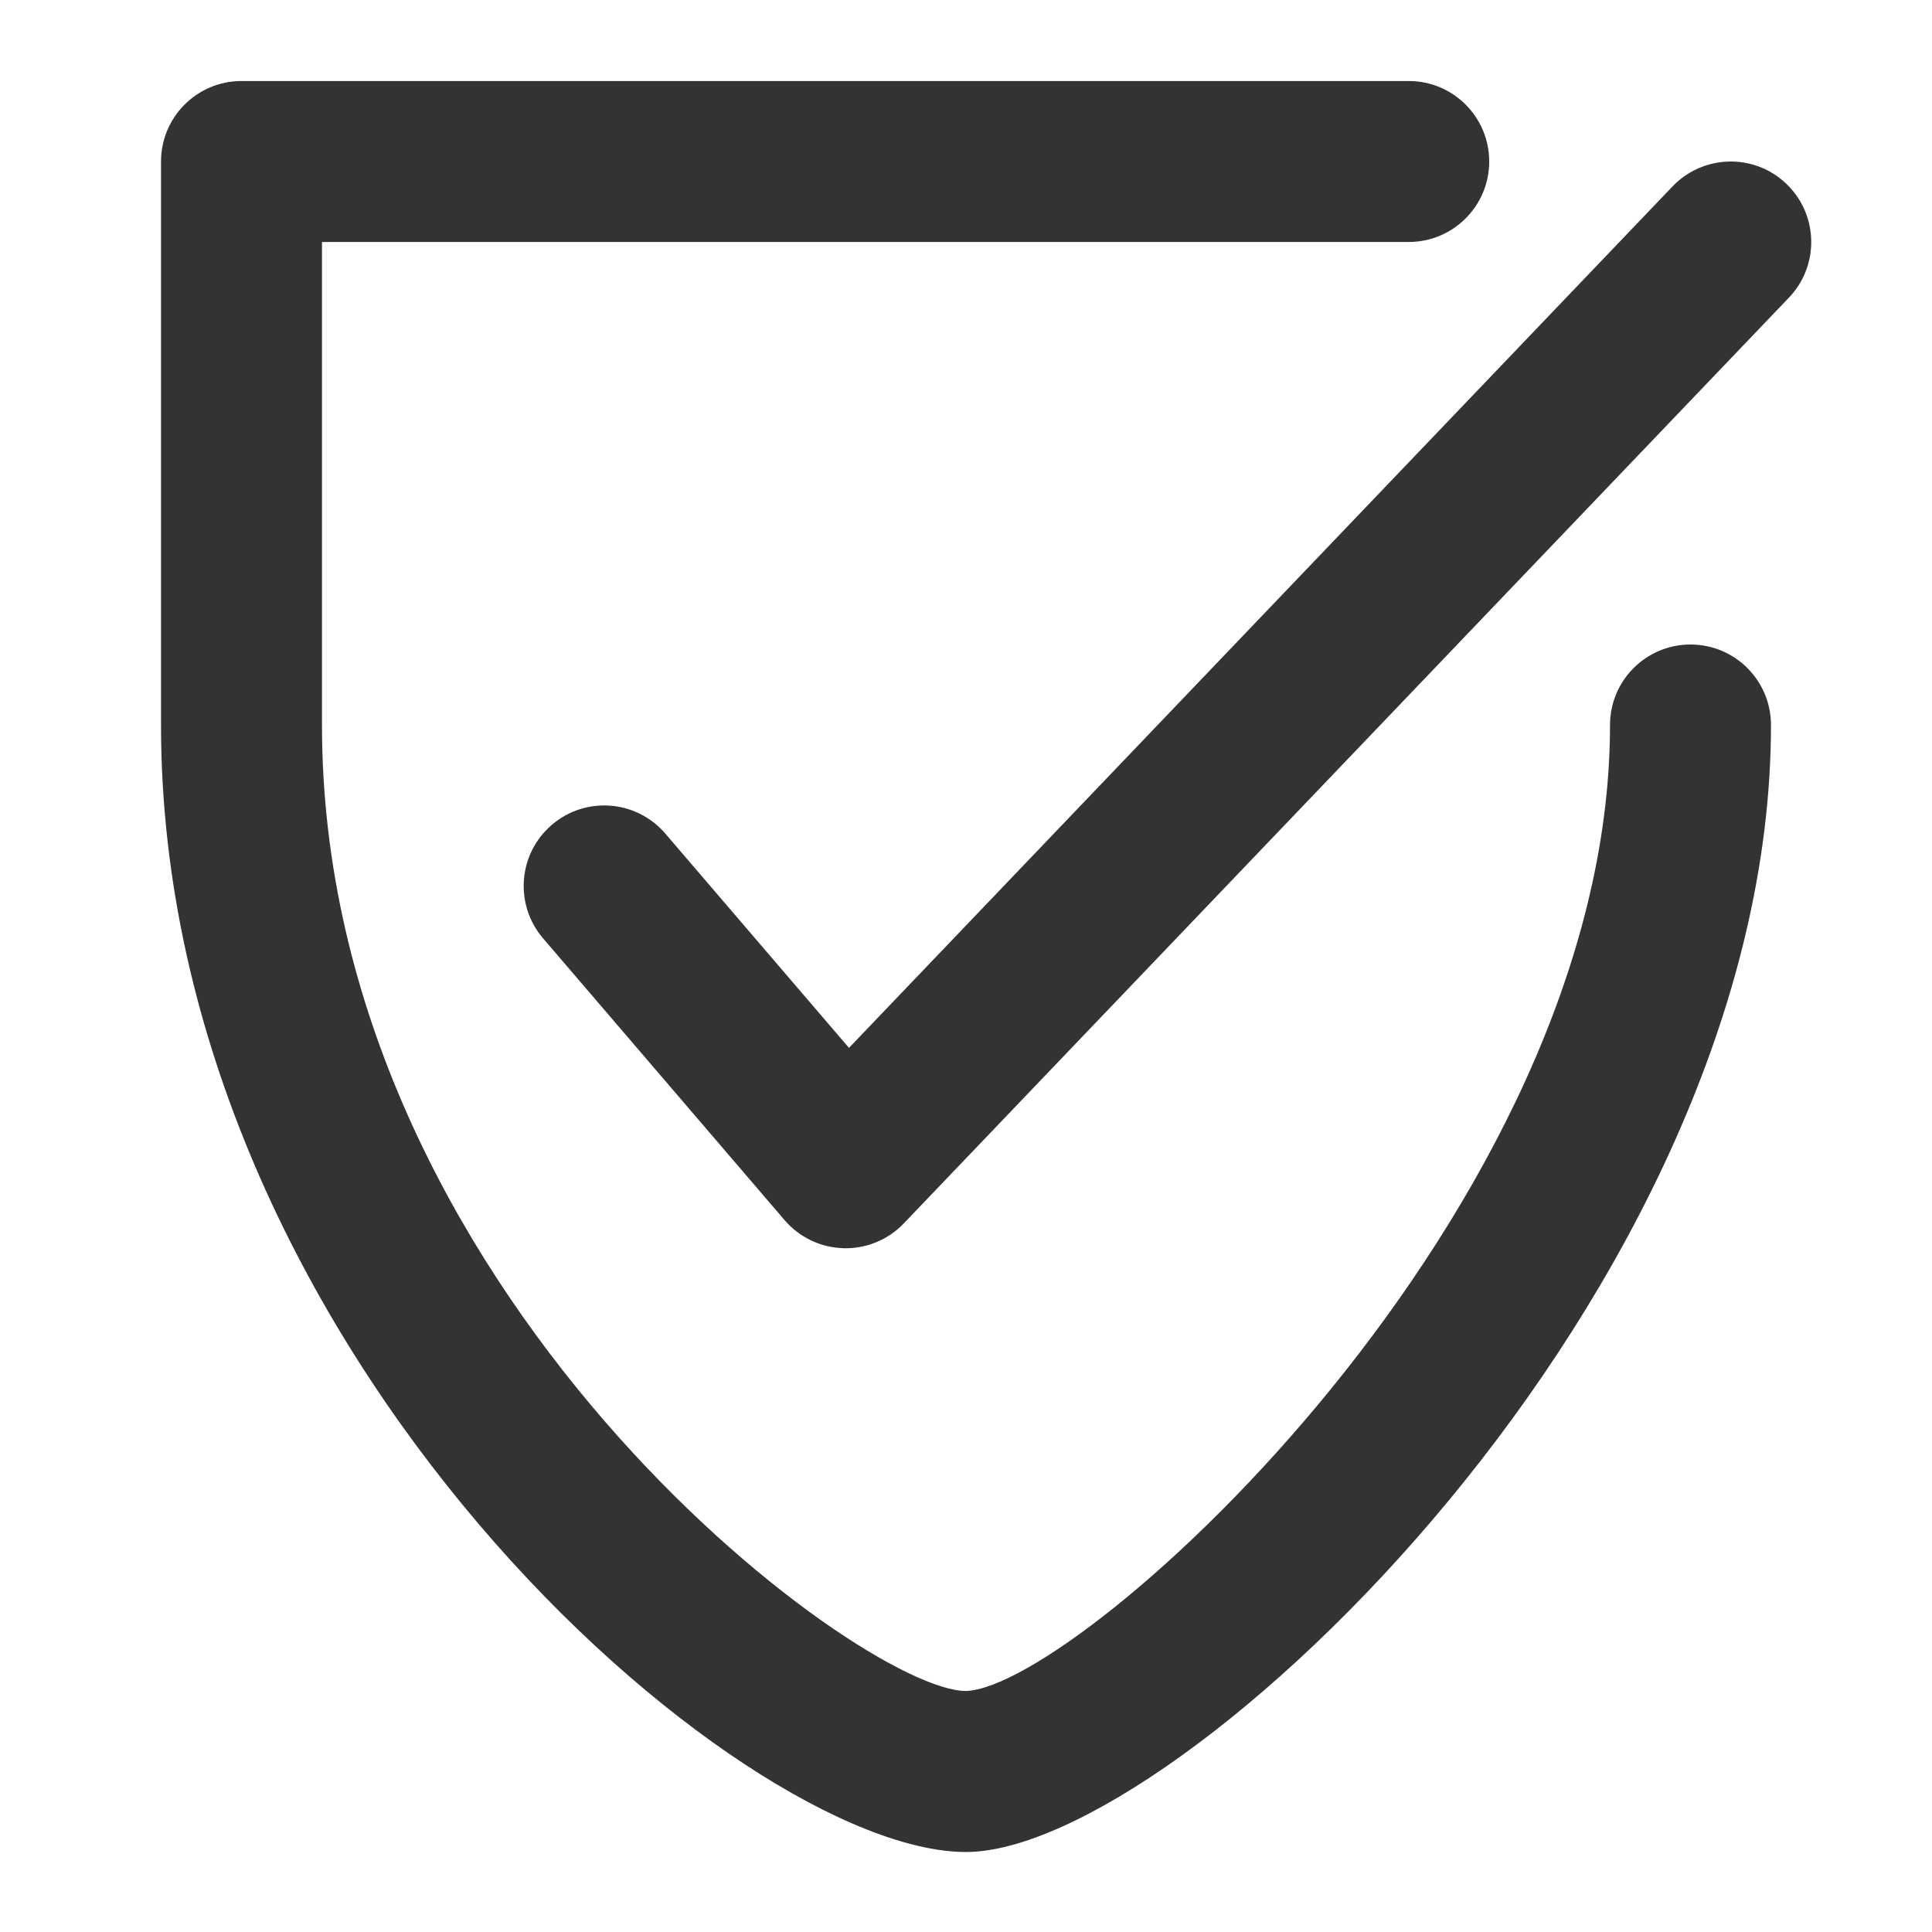 <?xml version="1.0" encoding="utf-8"?>
<!-- Generated by IcoMoon.io -->
<!DOCTYPE svg PUBLIC "-//W3C//DTD SVG 1.1//EN" "http://www.w3.org/Graphics/SVG/1.1/DTD/svg11.dtd">
<svg version="1.1" xmlns="http://www.w3.org/2000/svg" xmlns:xlink="http://www.w3.org/1999/xlink" width="32" height="32" viewBox="0 0 32 32">
<path fill="#333333" d="M16 30.675c-3.759 0-13.333-8.277-13.333-18.667v-9.333c0-0.736 0.597-1.333 1.333-1.333h19.333c0.736 0 1.333 0.597 1.333 1.333s-0.597 1.333-1.333 1.333h-18v8c0 9.375 8.893 16 10.667 16 1.905-0.061 10.667-7.956 10.667-16 0-0.736 0.597-1.333 1.333-1.333s1.333 0.597 1.333 1.333c0 9.383-9.803 18.667-13.333 18.667z"></path>
<path fill="#333333" d="M14.007 20.675c-0.012 0-0.024 0-0.036-0.001-0.377-0.010-0.731-0.179-0.976-0.465l-4-4.667c-0.479-0.559-0.415-1.401 0.145-1.88 0.559-0.48 1.401-0.414 1.88 0.145l3.042 3.549 13.641-14.269c0.509-0.531 1.353-0.552 1.885-0.042 0.532 0.509 0.551 1.353 0.042 1.885l-14.66 15.333c-0.251 0.263-0.599 0.412-0.963 0.412z"></path>
</svg>
